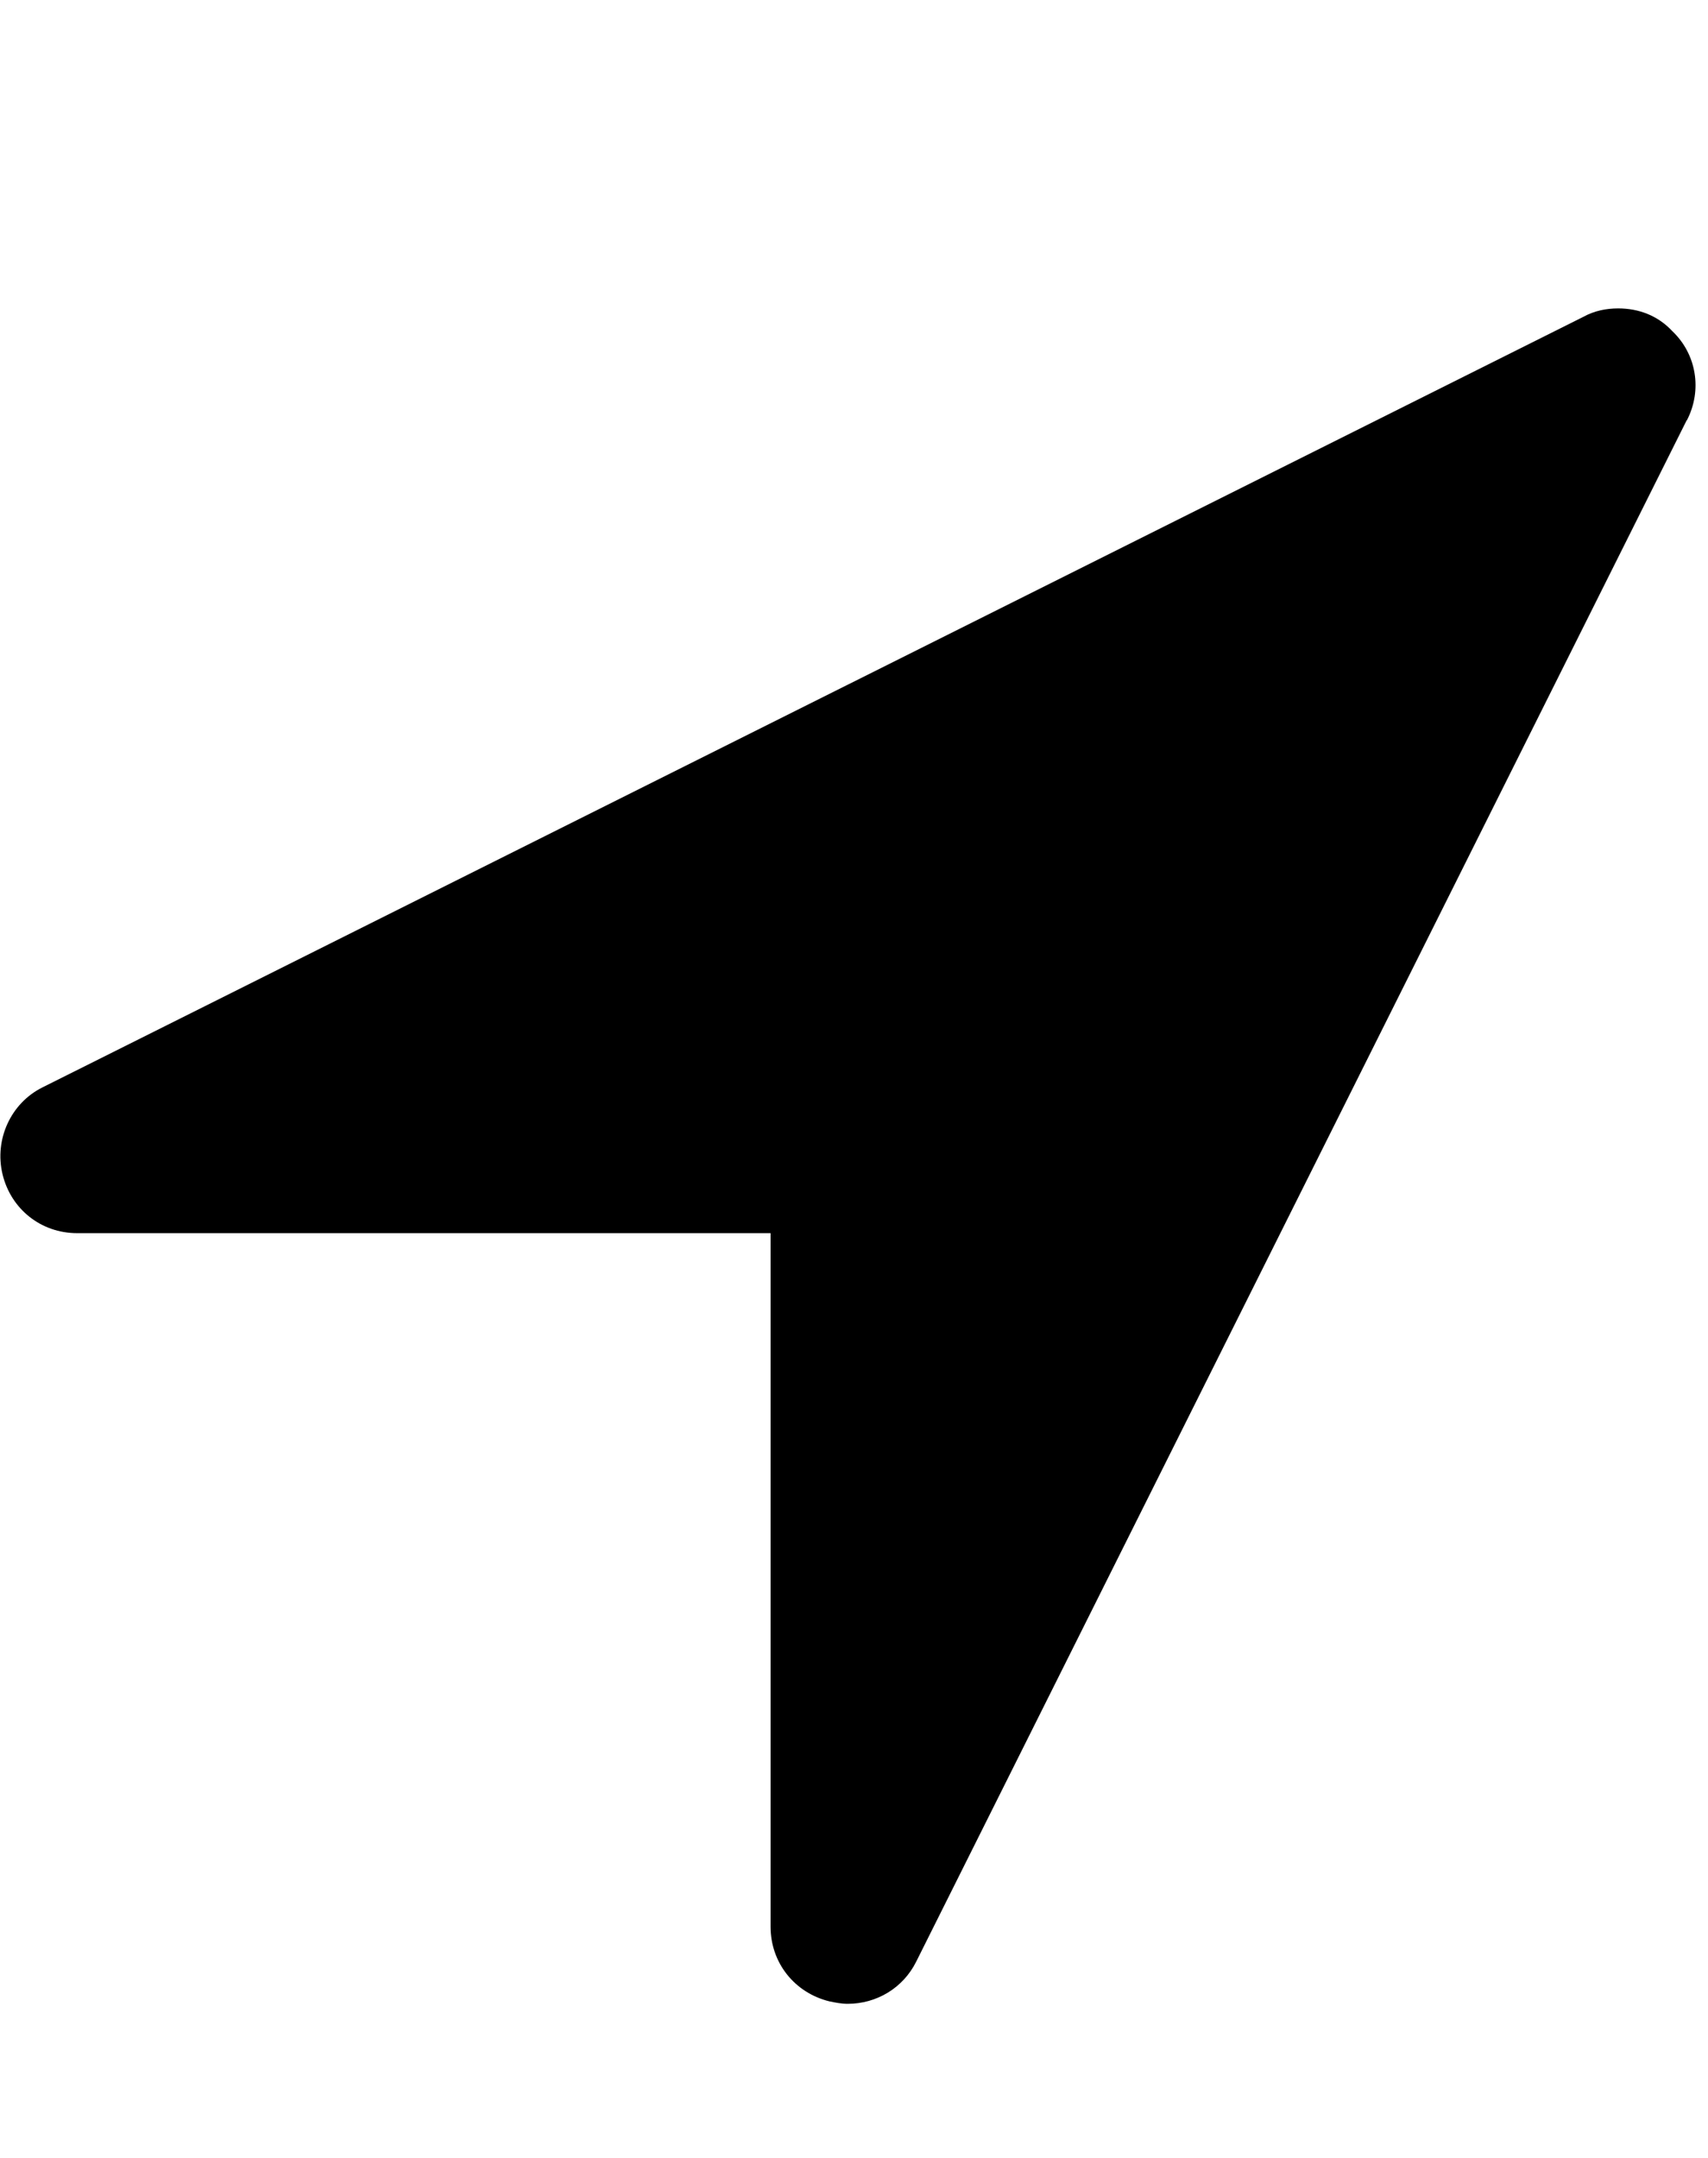<!-- Generated by IcoMoon.io -->
<svg version="1.1" xmlns="http://www.w3.org/2000/svg" width="19" height="24" viewBox="0 0 19 24">
<path d="M18.763 4.674l-8.571 17.143c-0.147 0.295-0.442 0.469-0.763 0.469-0.067 0-0.134-0.013-0.201-0.027-0.388-0.094-0.656-0.429-0.656-0.83v-7.714h-7.714c-0.402 0-0.737-0.268-0.83-0.656s0.094-0.79 0.442-0.964l17.143-8.571c0.121-0.067 0.254-0.094 0.388-0.094 0.228 0 0.442 0.080 0.603 0.254 0.268 0.254 0.335 0.656 0.161 0.991z"></path>
</svg>
